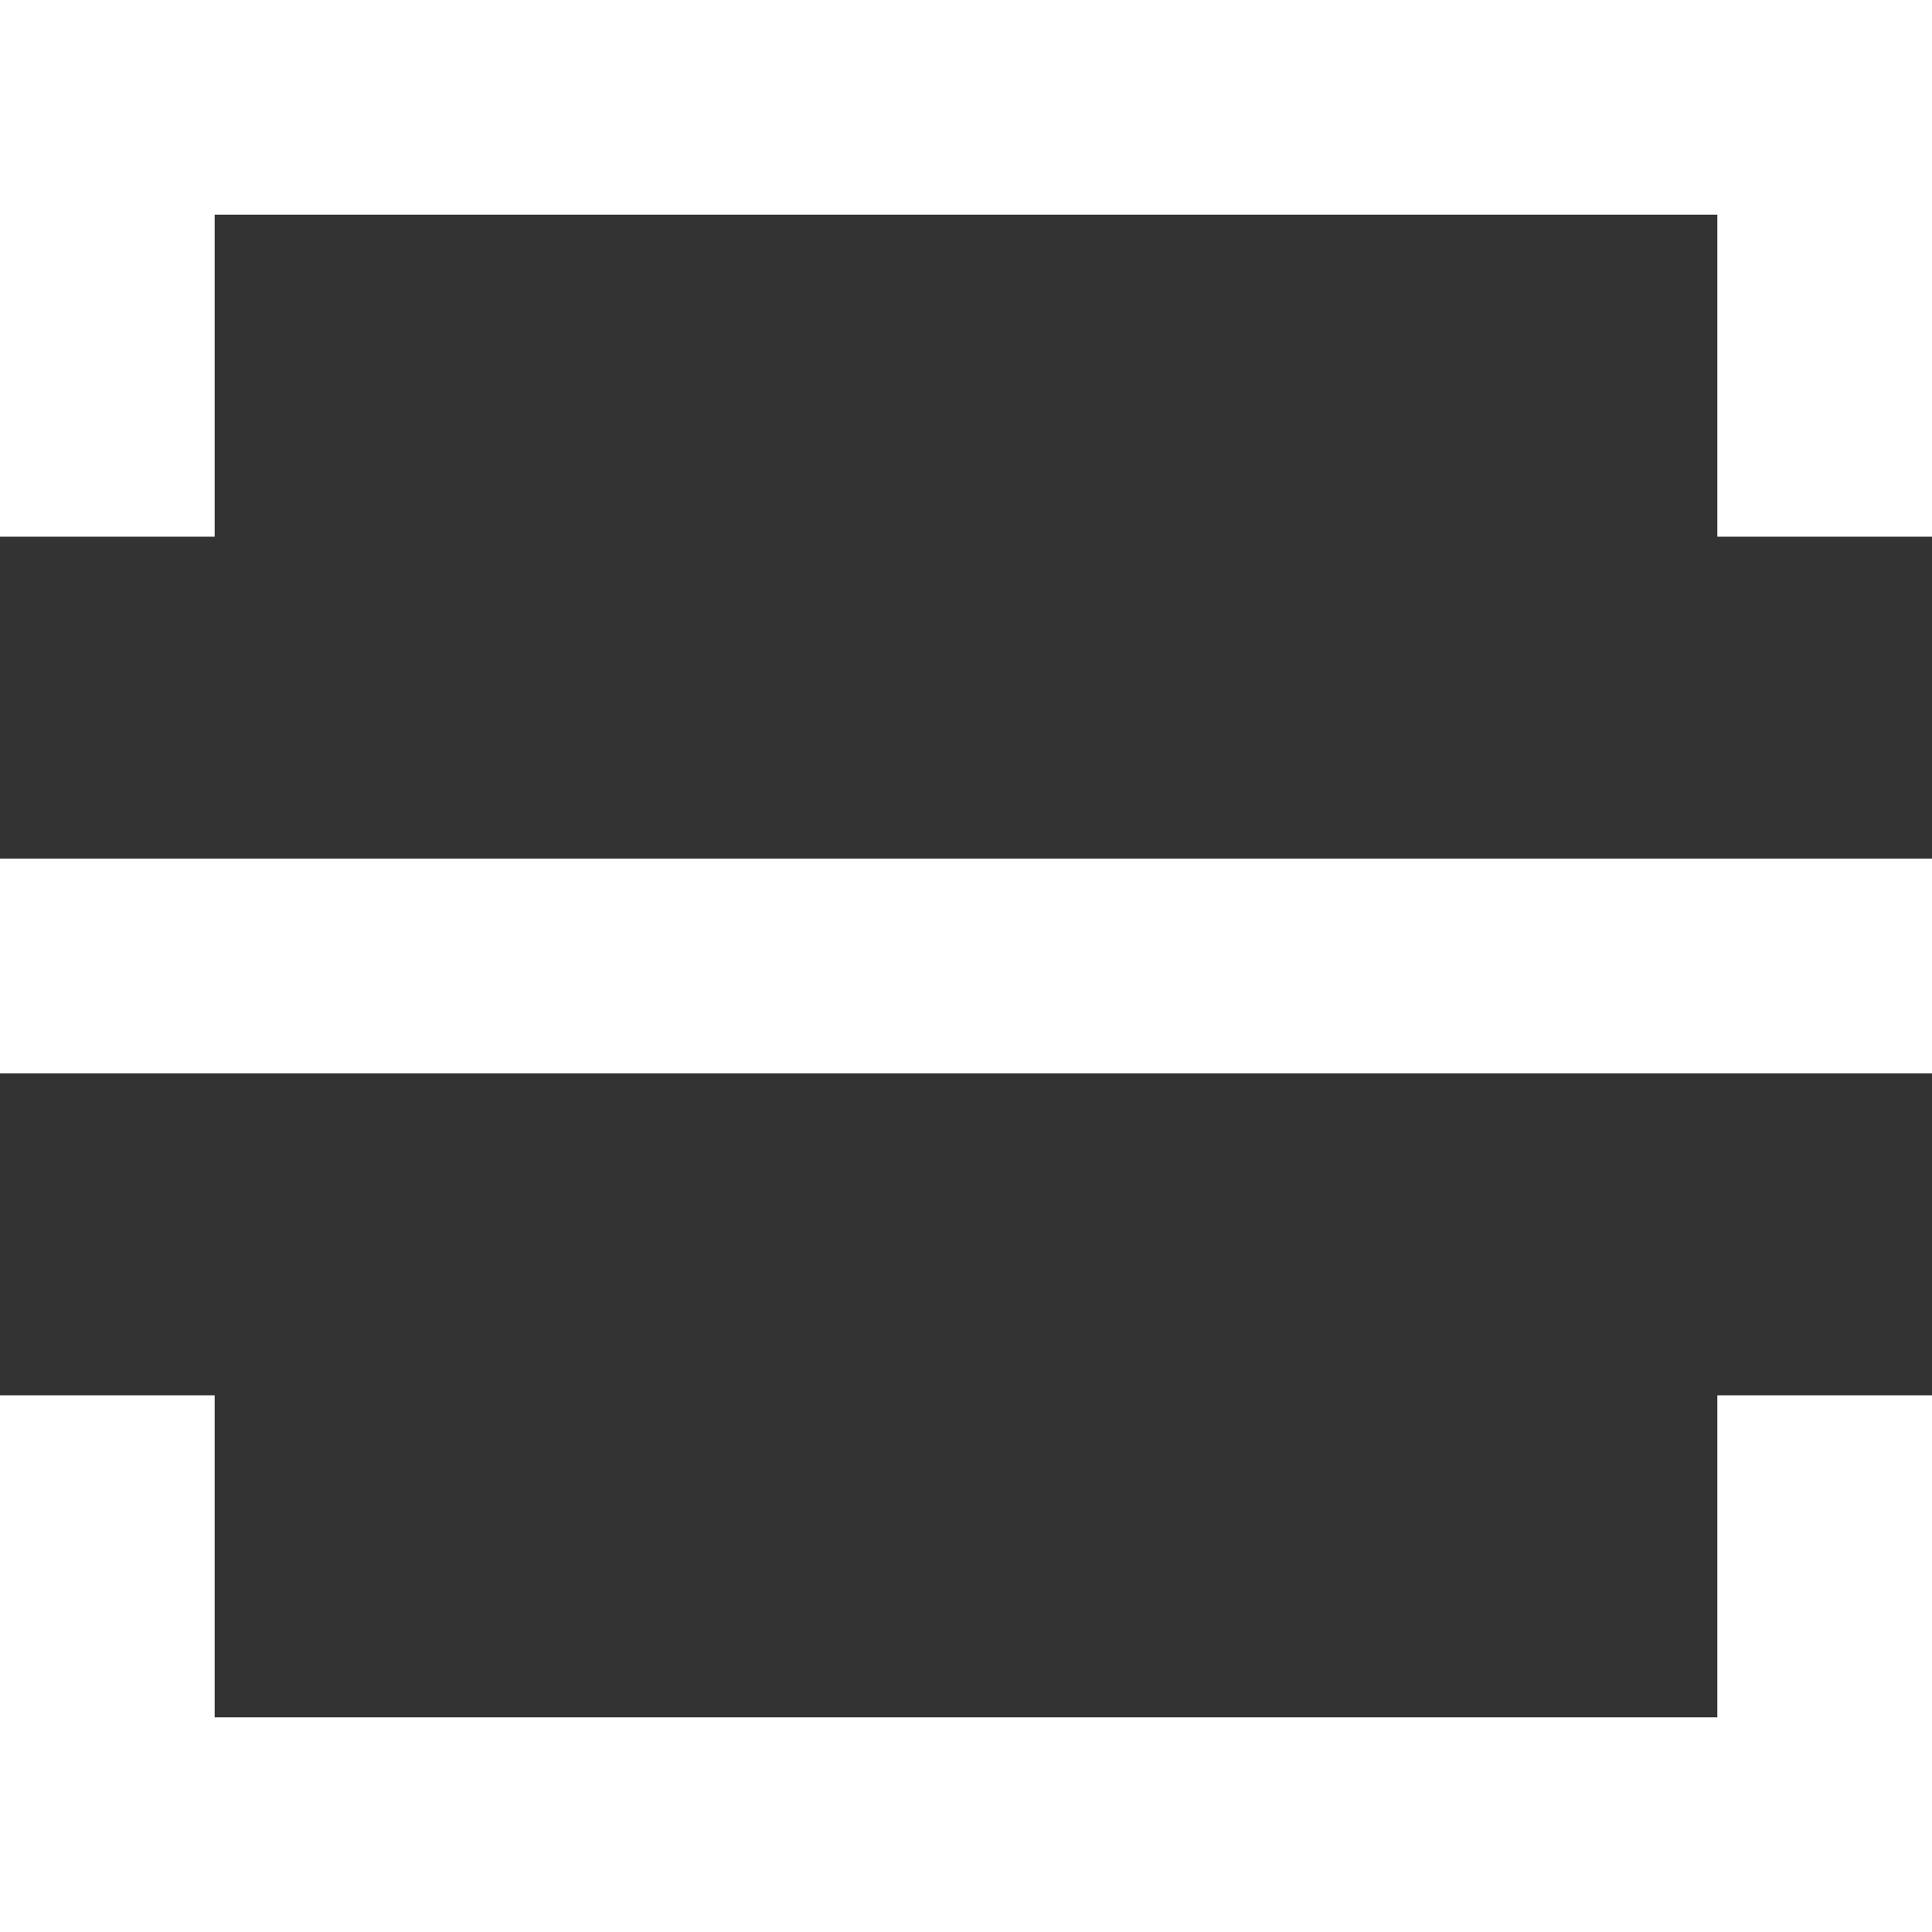 <svg width="19" height="19" viewBox="0 0 19 19" fill="none" xmlns="http://www.w3.org/2000/svg">
<rect x="0" y="0" width="19" height="19" fill="#333333" stroke="none"/>
<path d="M19 13.722V19H0V13.722H2.111V16.889H16.889V13.722H19ZM0 8.444H19V10.556H0V8.444ZM19 5.278H16.889V2.111H2.111V5.278H0V0H19V5.278Z" fill="white"/>
</svg>
